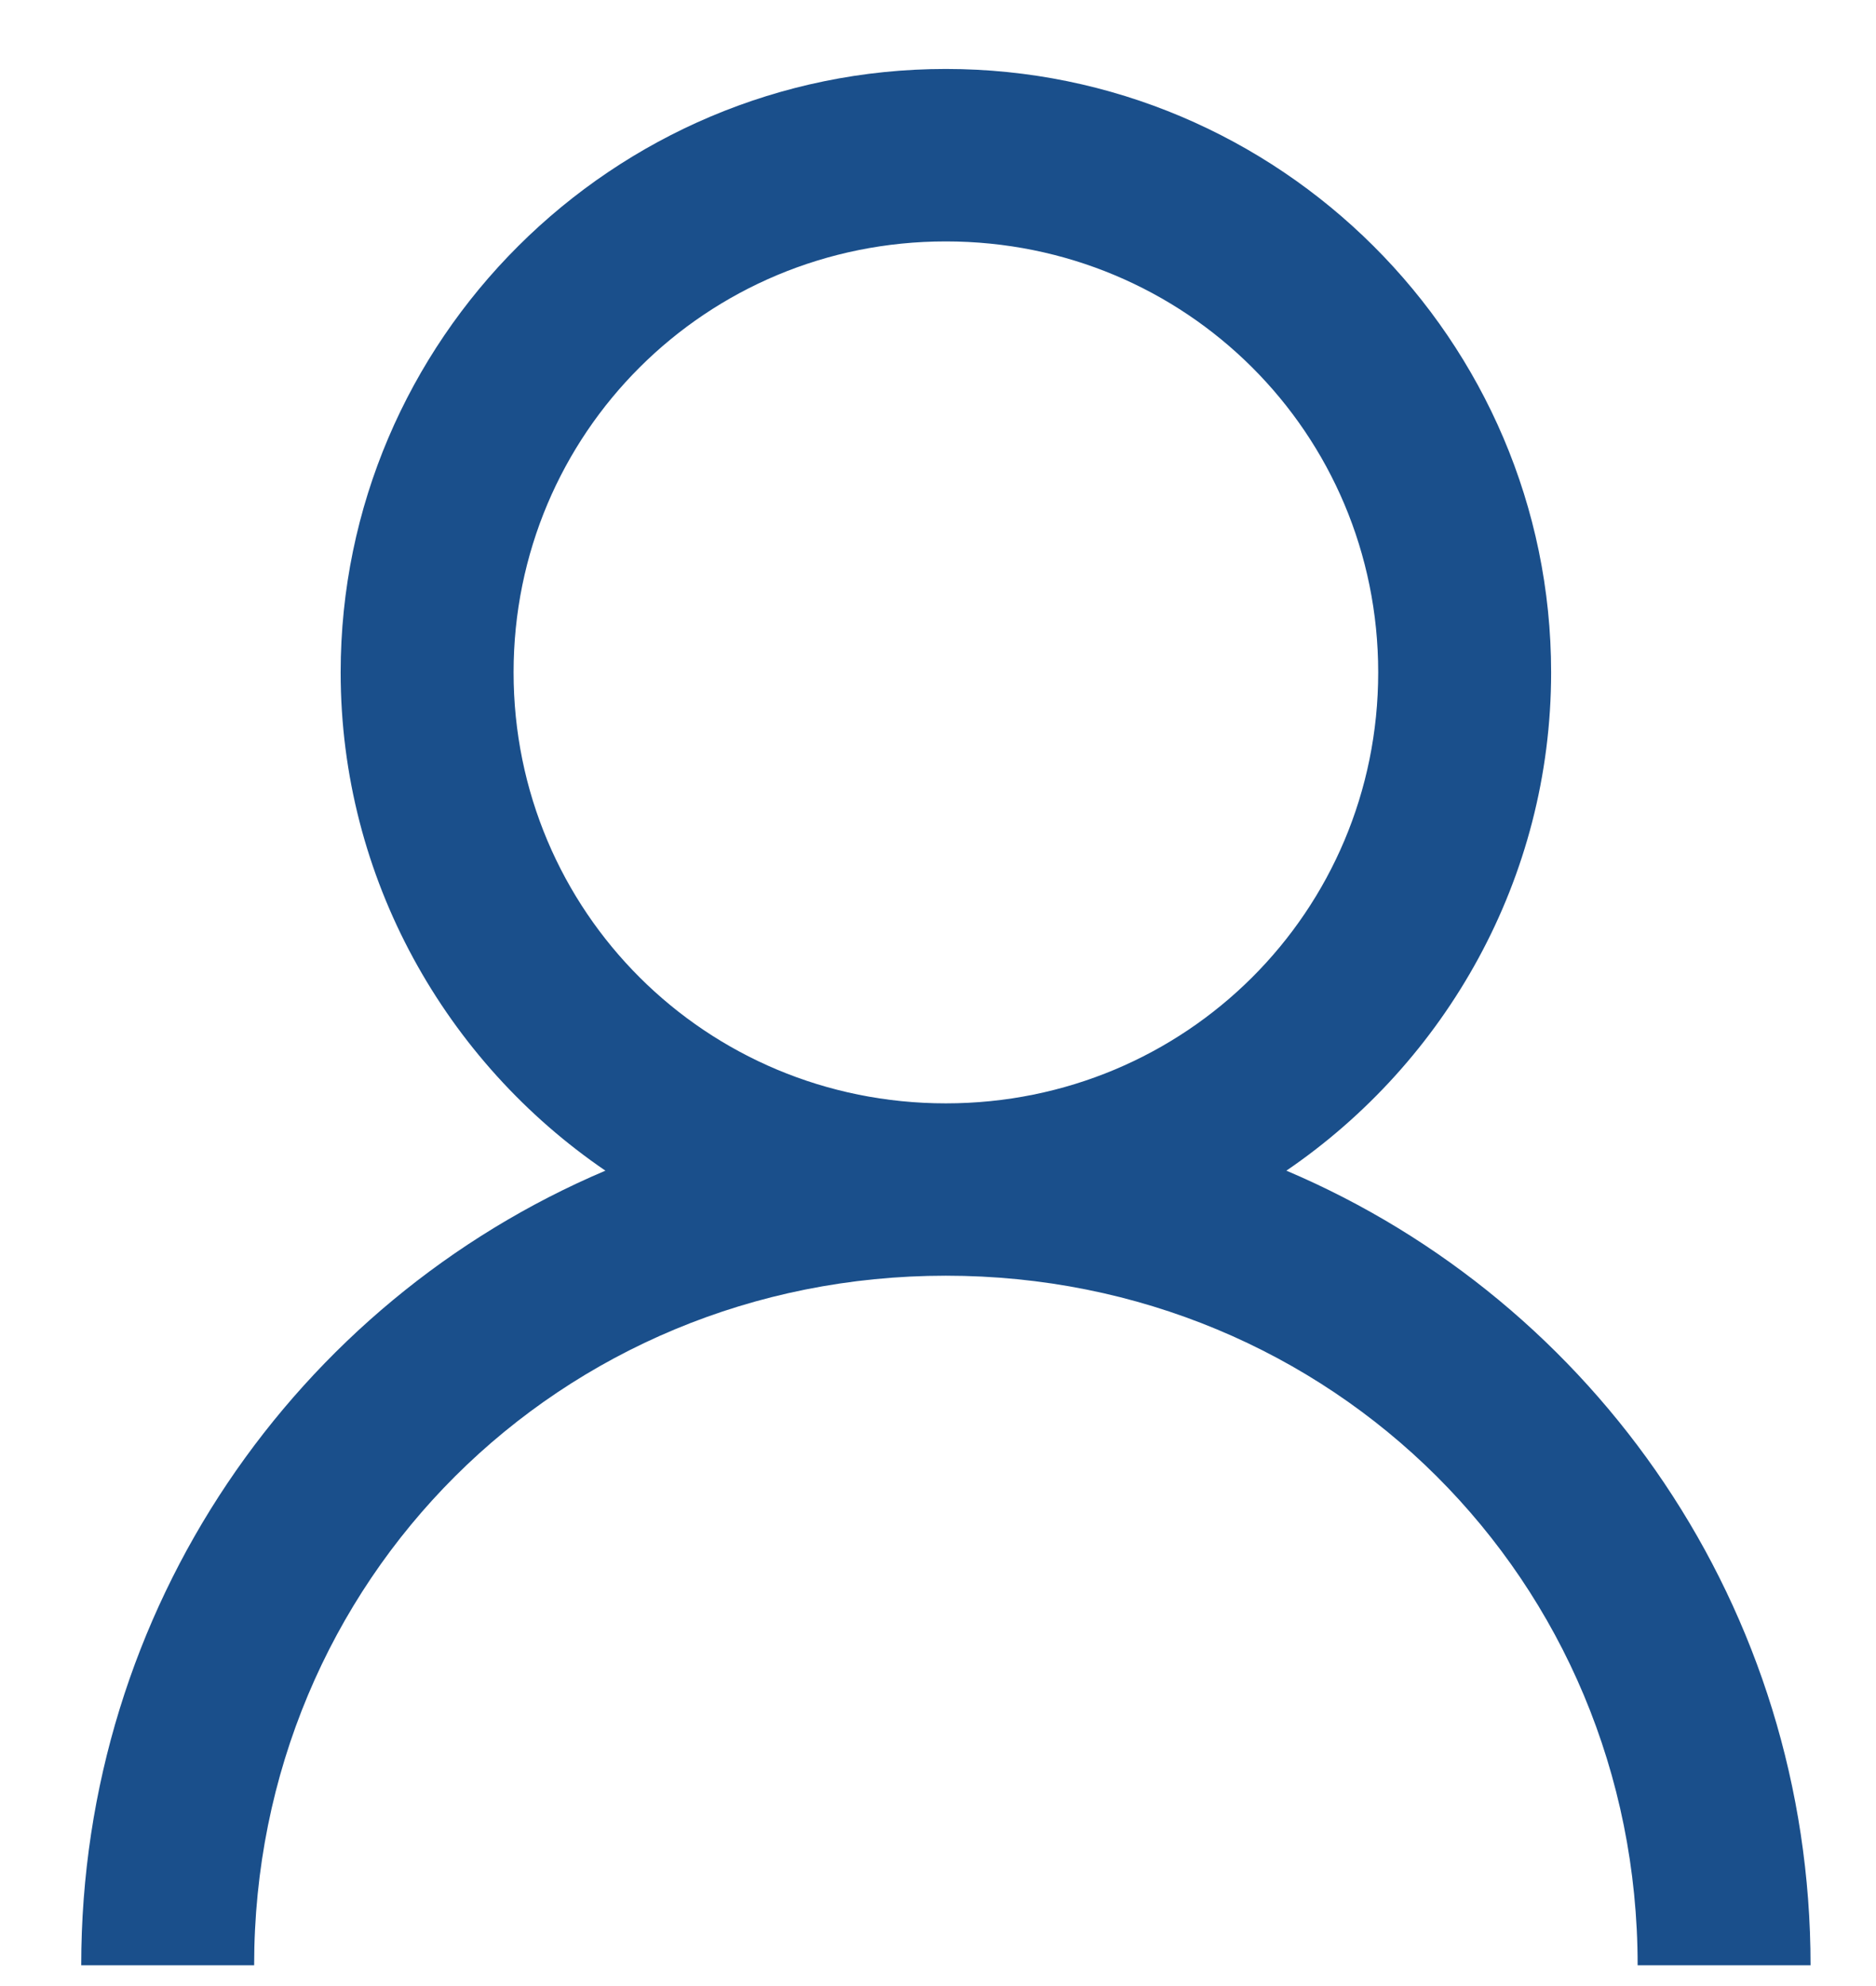 <svg width="17" height="18" viewBox="0 0 17 18" fill="none" xmlns="http://www.w3.org/2000/svg">
<path fill-rule="evenodd" clip-rule="evenodd" d="M8.571 0.625C5.551 0.625 3.087 3.082 3.087 6.094C3.087 7.964 4.042 9.625 5.486 10.61C2.683 11.8 0.736 14.578 0.736 17.812H2.303C2.303 14.324 5.073 11.562 8.571 11.562C12.07 11.562 14.84 14.324 14.84 17.812H16.407C16.407 14.578 14.46 11.8 11.657 10.61C13.101 9.625 14.056 7.964 14.056 6.094C14.056 3.082 11.592 0.625 8.571 0.625ZM8.571 2.188C10.745 2.188 12.489 3.927 12.489 6.094C12.489 8.261 10.745 10 8.571 10C6.398 10 4.654 8.261 4.654 6.094C4.654 3.927 6.398 2.188 8.571 2.188Z" fill="#1A4F8B"/>
</svg>
